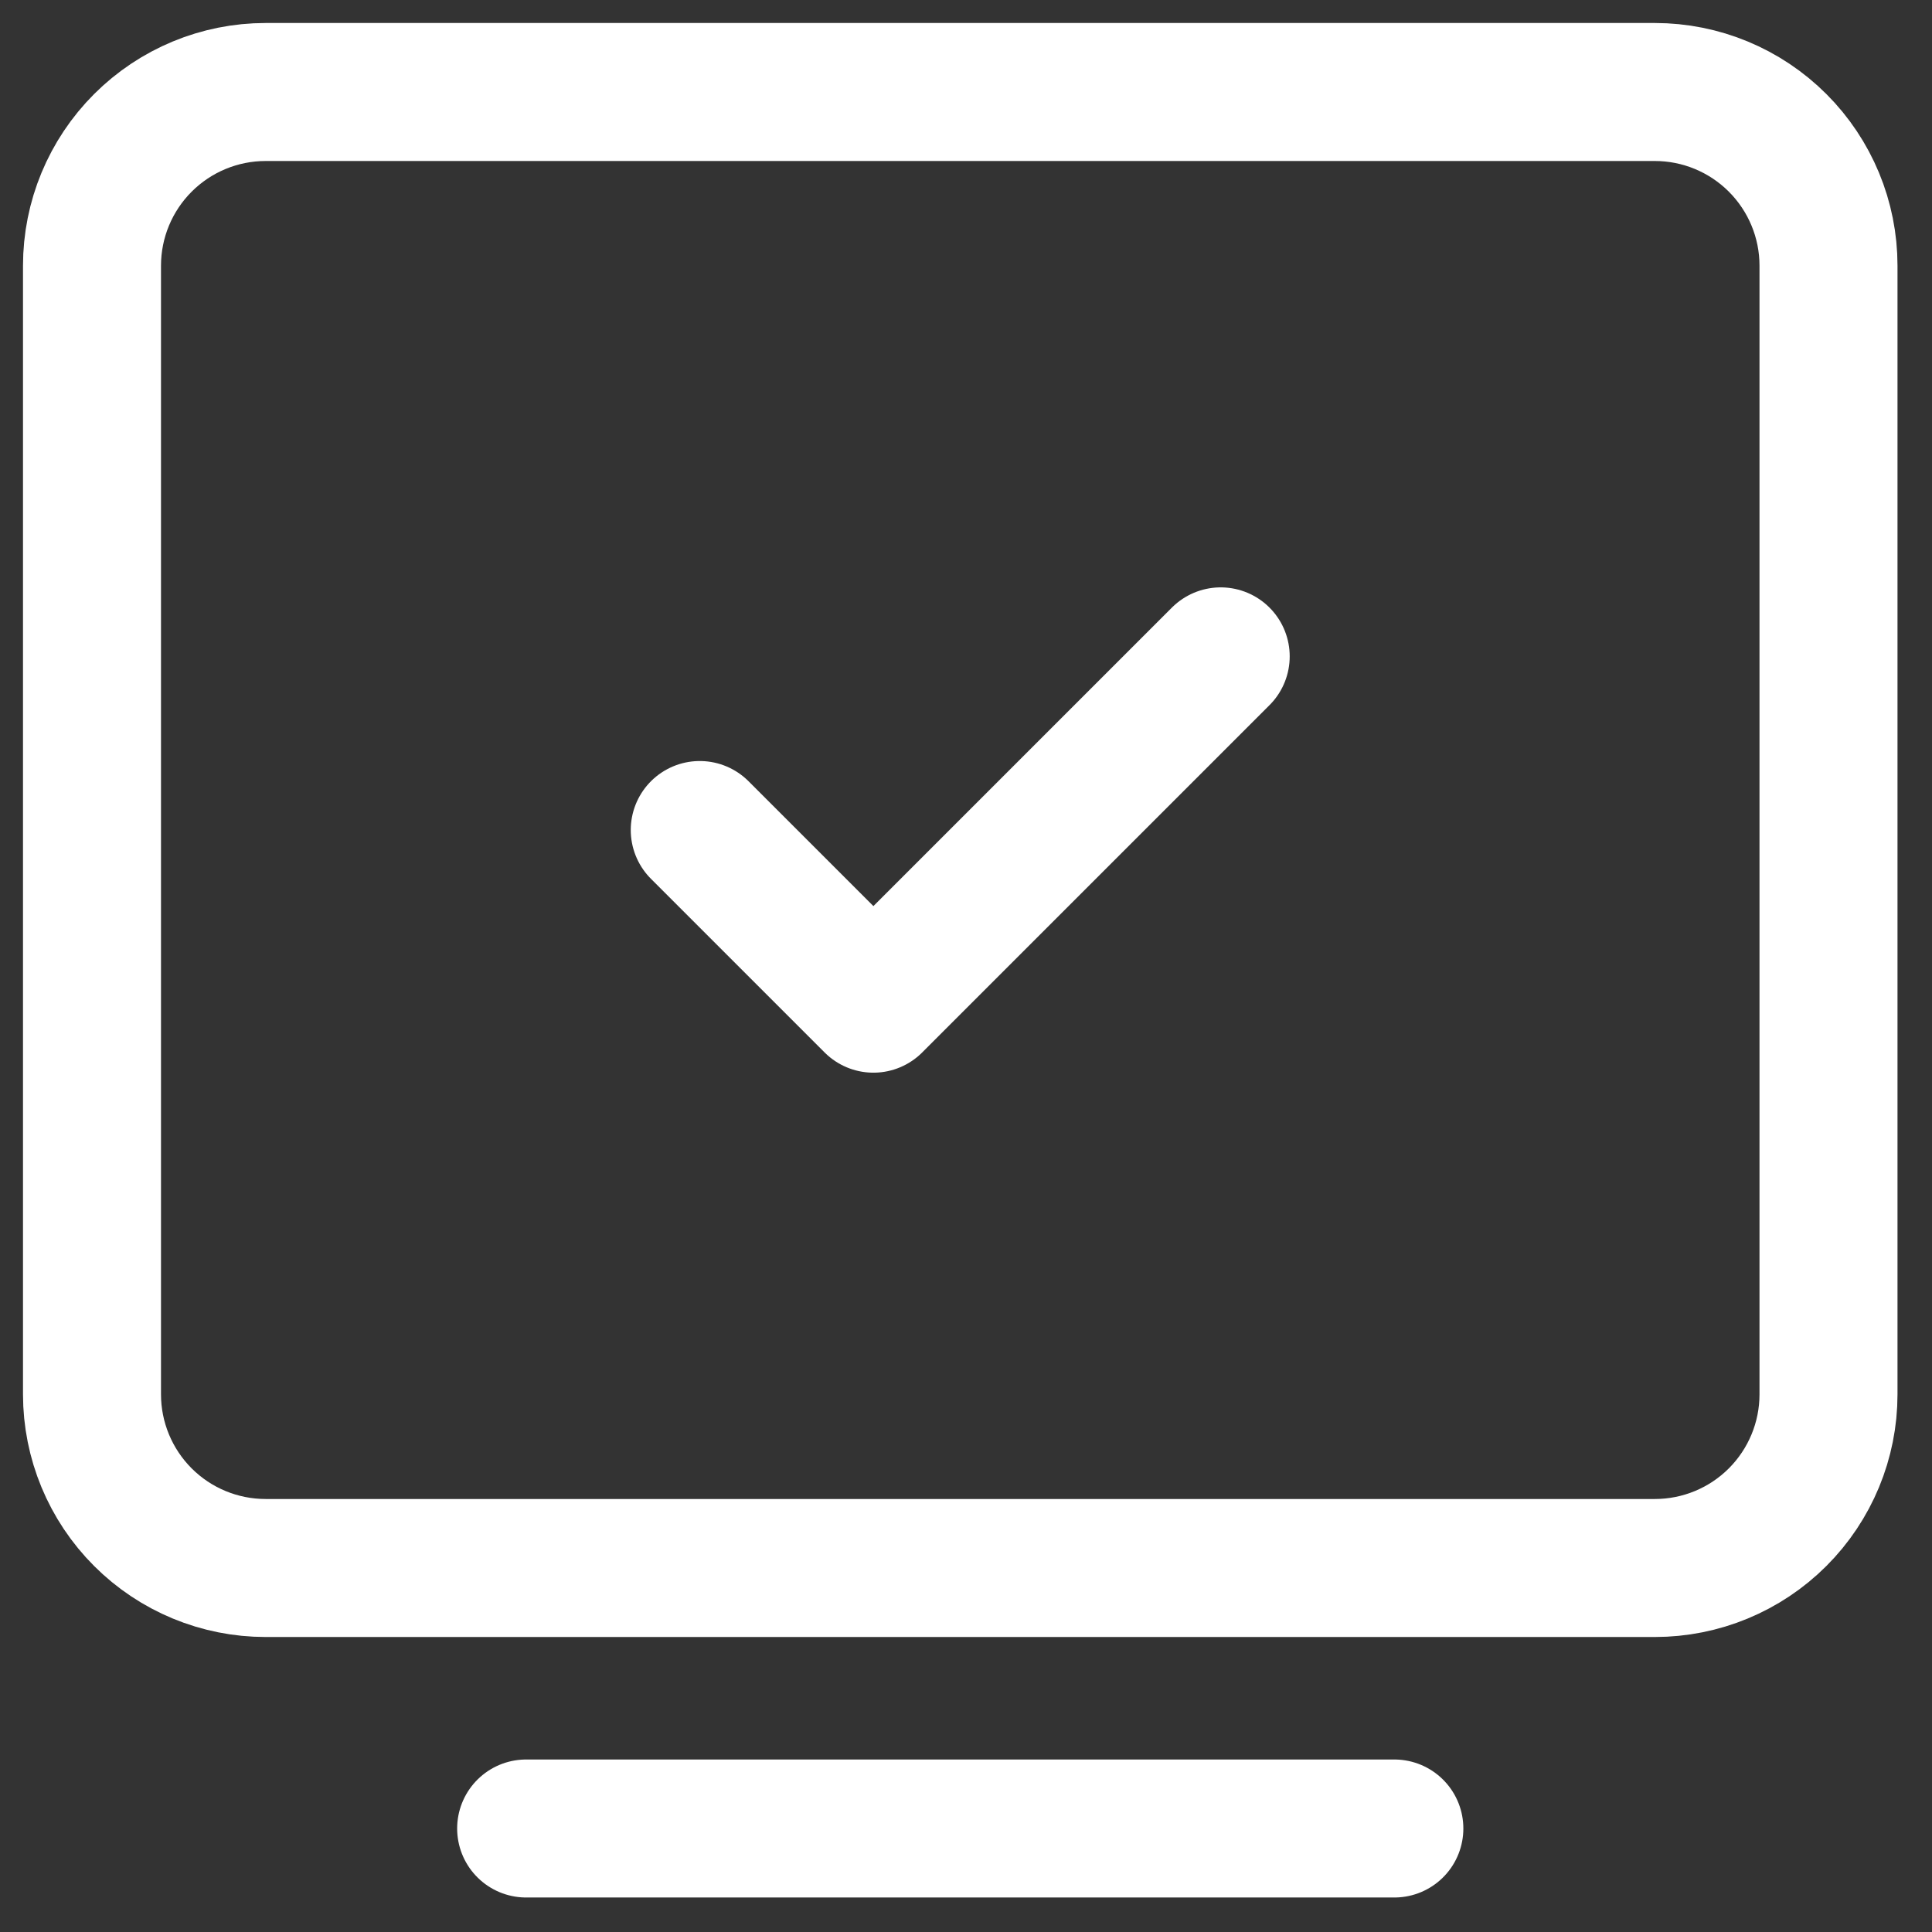 <svg width="42" height="42" viewBox="0 0 42 42" fill="none" xmlns="http://www.w3.org/2000/svg">
<rect x="0" y="0" width="42" height="42" fill="#333333" stroke="none"/>
<path d="M11.438 39.75H30.312" stroke="white" stroke-width="3" stroke-linecap="round" stroke-linejoin="round"/>
<path d="M2 30.312V5.775C2 4.774 2.398 3.814 3.106 3.106C3.814 2.398 4.774 2 5.775 2H35.975C36.976 2 37.936 2.398 38.644 3.106C39.352 3.814 39.75 4.774 39.75 5.775V30.312C39.75 31.314 39.352 32.274 38.644 32.982C37.936 33.69 36.976 34.087 35.975 34.087H5.775C4.774 34.087 3.814 33.69 3.106 32.982C2.398 32.274 2 31.314 2 30.312Z" stroke="white" stroke-width="3"/>
<path d="M15.212 18.044L18.987 21.819L26.537 14.269" stroke="white" stroke-width="3" stroke-linecap="round" stroke-linejoin="round"/>
</svg>
